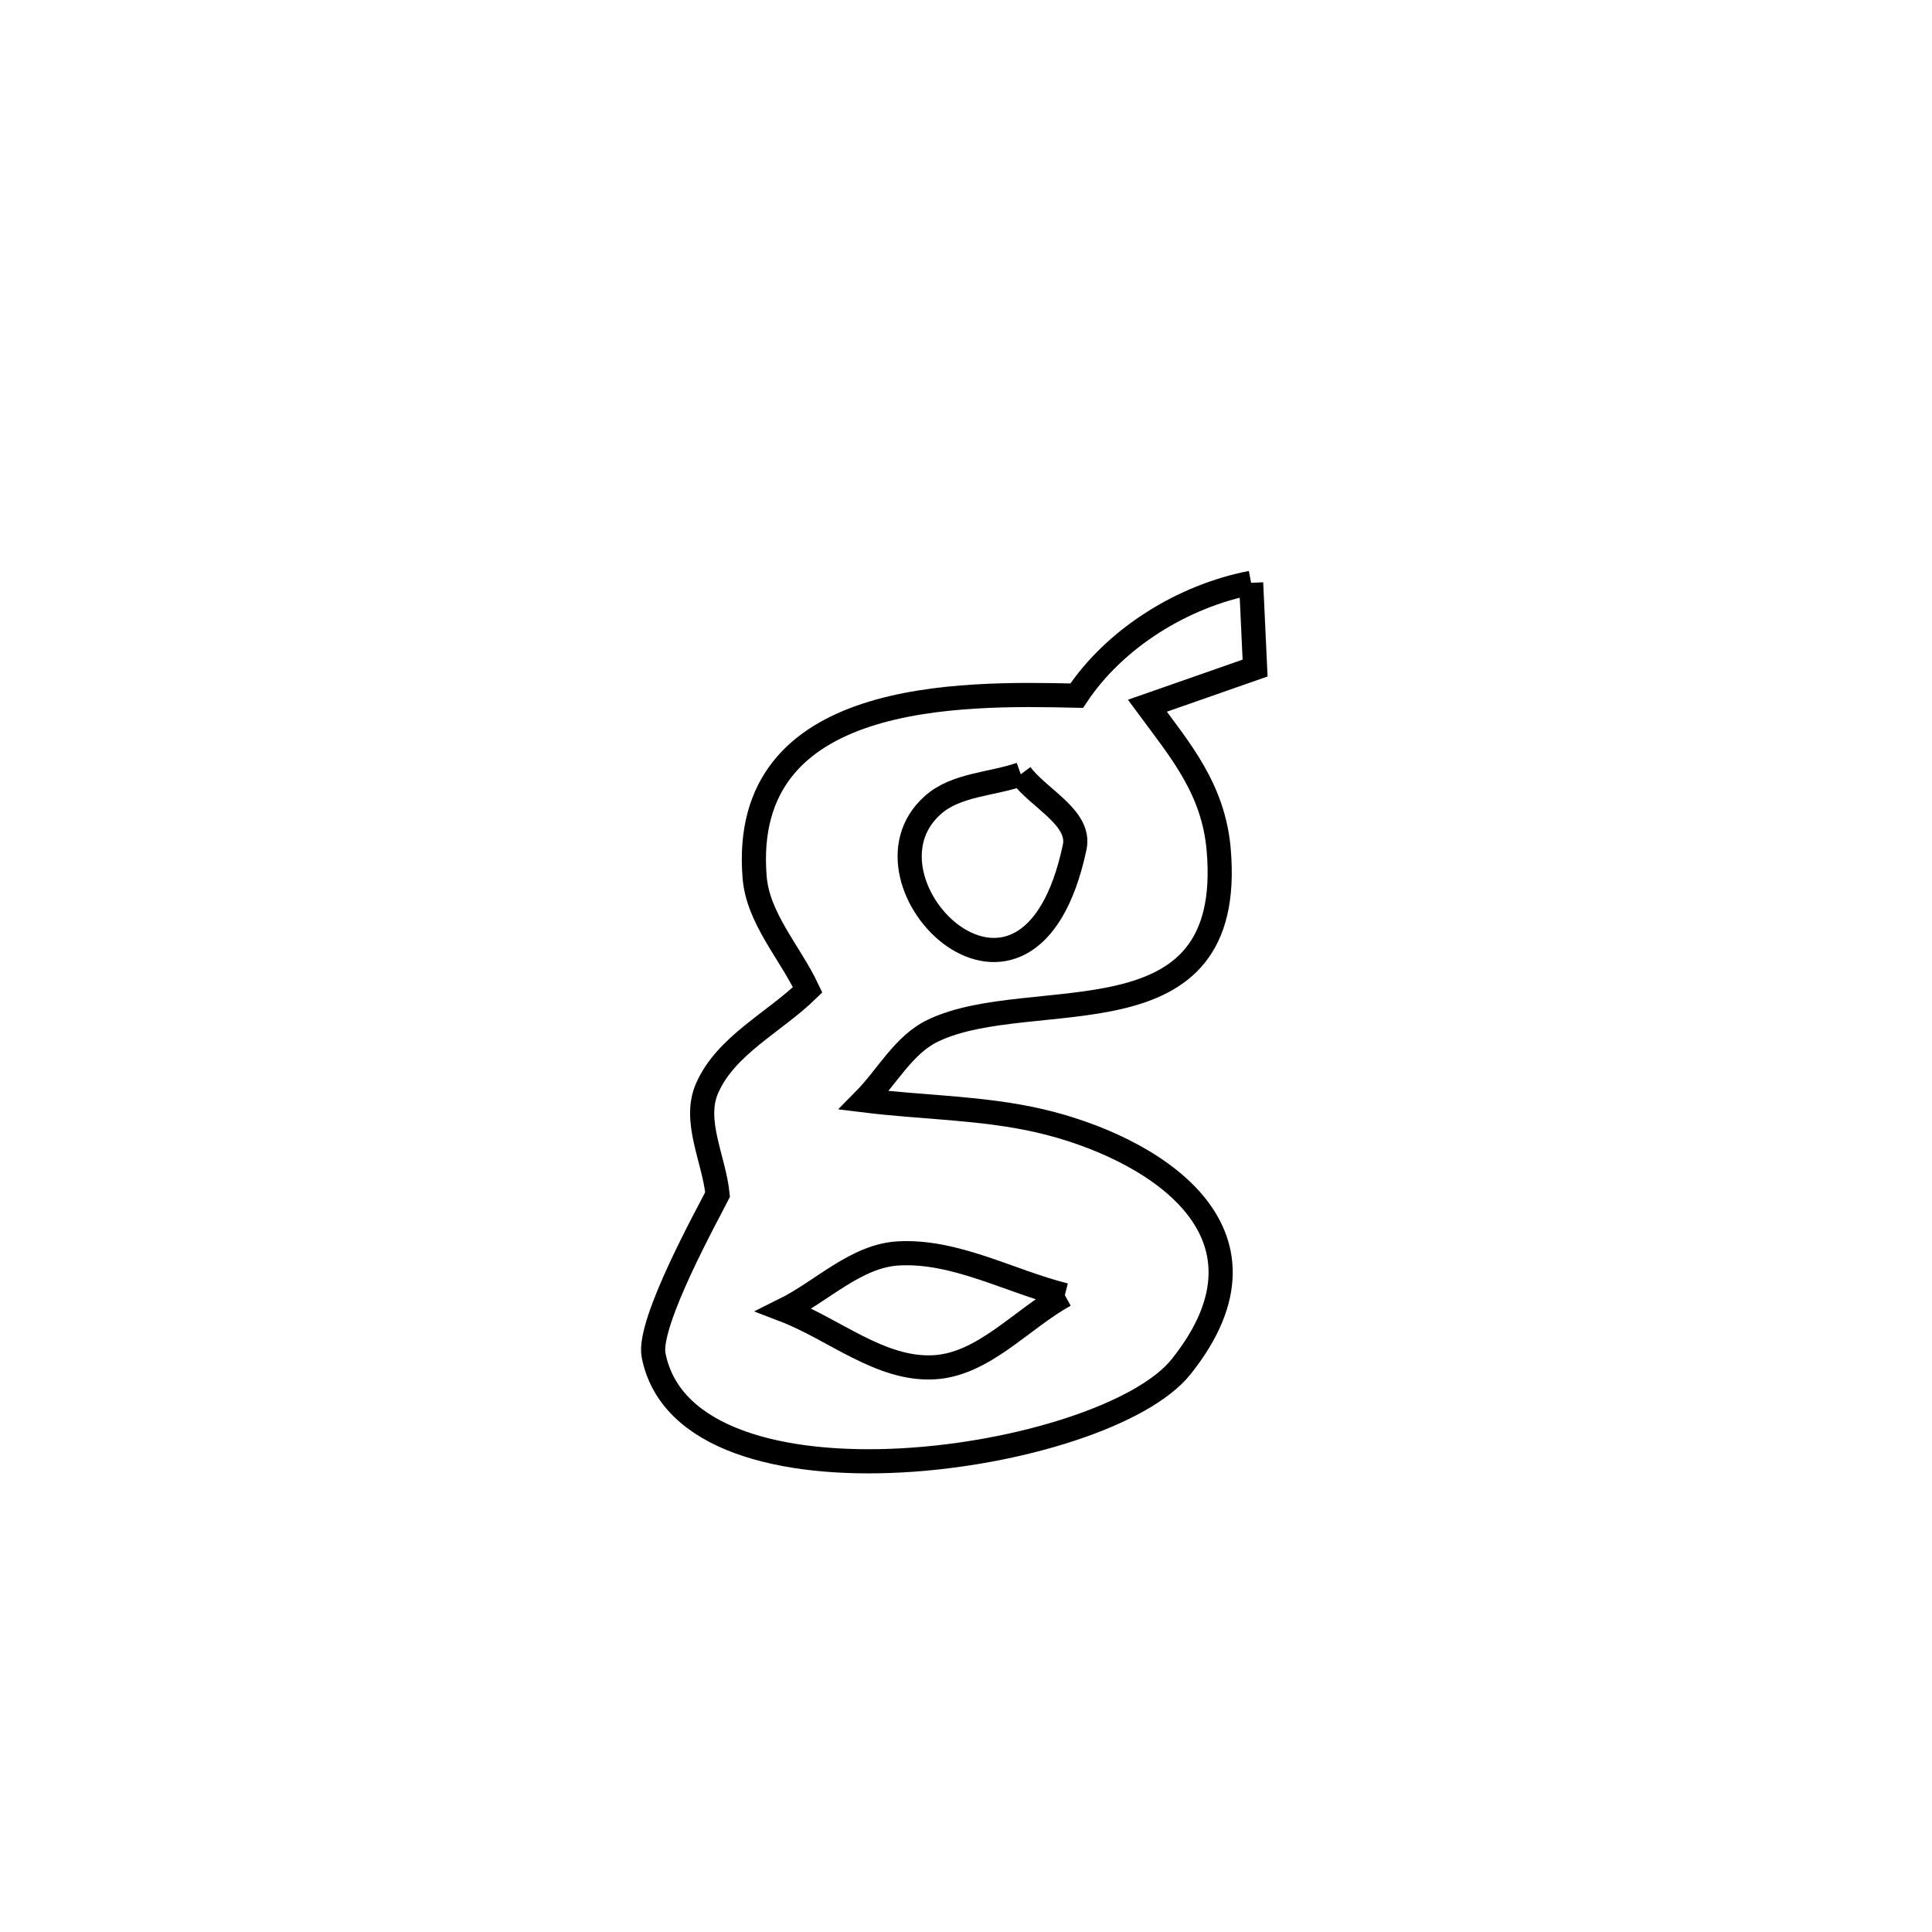<svg xmlns="http://www.w3.org/2000/svg" viewBox="0.0 0.0 24.0 24.0" height="200px" width="200px"><path fill="none" stroke="black" stroke-width=".3" stroke-opacity="1.0"  filling="0" d="M15.542 7.24 L15.542 7.24 C15.558 7.593 15.574 7.946 15.591 8.299 L15.591 8.299 C15.145 8.455 14.699 8.611 14.253 8.767 L14.253 8.767 C14.658 9.316 15.074 9.798 15.139 10.555 C15.352 13.028 12.83 12.215 11.593 12.801 C11.225 12.975 11.019 13.38 10.733 13.669 L10.733 13.669 C11.458 13.759 12.198 13.758 12.911 13.922 C14.269 14.235 16.036 15.271 14.672 16.978 C13.723 18.167 8.53 18.94 8.119 16.835 C8.04 16.43 8.814 15.041 8.914 14.839 L8.914 14.839 C8.87 14.399 8.605 13.923 8.784 13.518 C9.018 12.985 9.616 12.703 10.033 12.296 L10.033 12.296 C9.813 11.829 9.415 11.409 9.374 10.895 C9.187 8.567 11.935 8.608 13.375 8.642 L13.375 8.642 C13.851 7.925 14.697 7.403 15.542 7.24 L15.542 7.24"></path>
<path fill="none" stroke="black" stroke-width=".3" stroke-opacity="1.0"  filling="0" d="M12.68 9.618 L12.68 9.618 C12.903 9.92 13.428 10.157 13.35 10.524 C12.781 13.219 10.505 10.96 11.589 10 C11.877 9.744 12.316 9.745 12.68 9.618 L12.68 9.618"></path>
<path fill="none" stroke="black" stroke-width=".3" stroke-opacity="1.0"  filling="0" d="M13.228 16.089 L13.228 16.089 C12.54 15.916 11.872 15.533 11.164 15.57 C10.635 15.598 10.215 16.038 9.741 16.273 L9.741 16.273 C10.36 16.51 10.936 17.02 11.598 16.985 C12.217 16.953 12.685 16.388 13.228 16.089 L13.228 16.089"></path></svg>